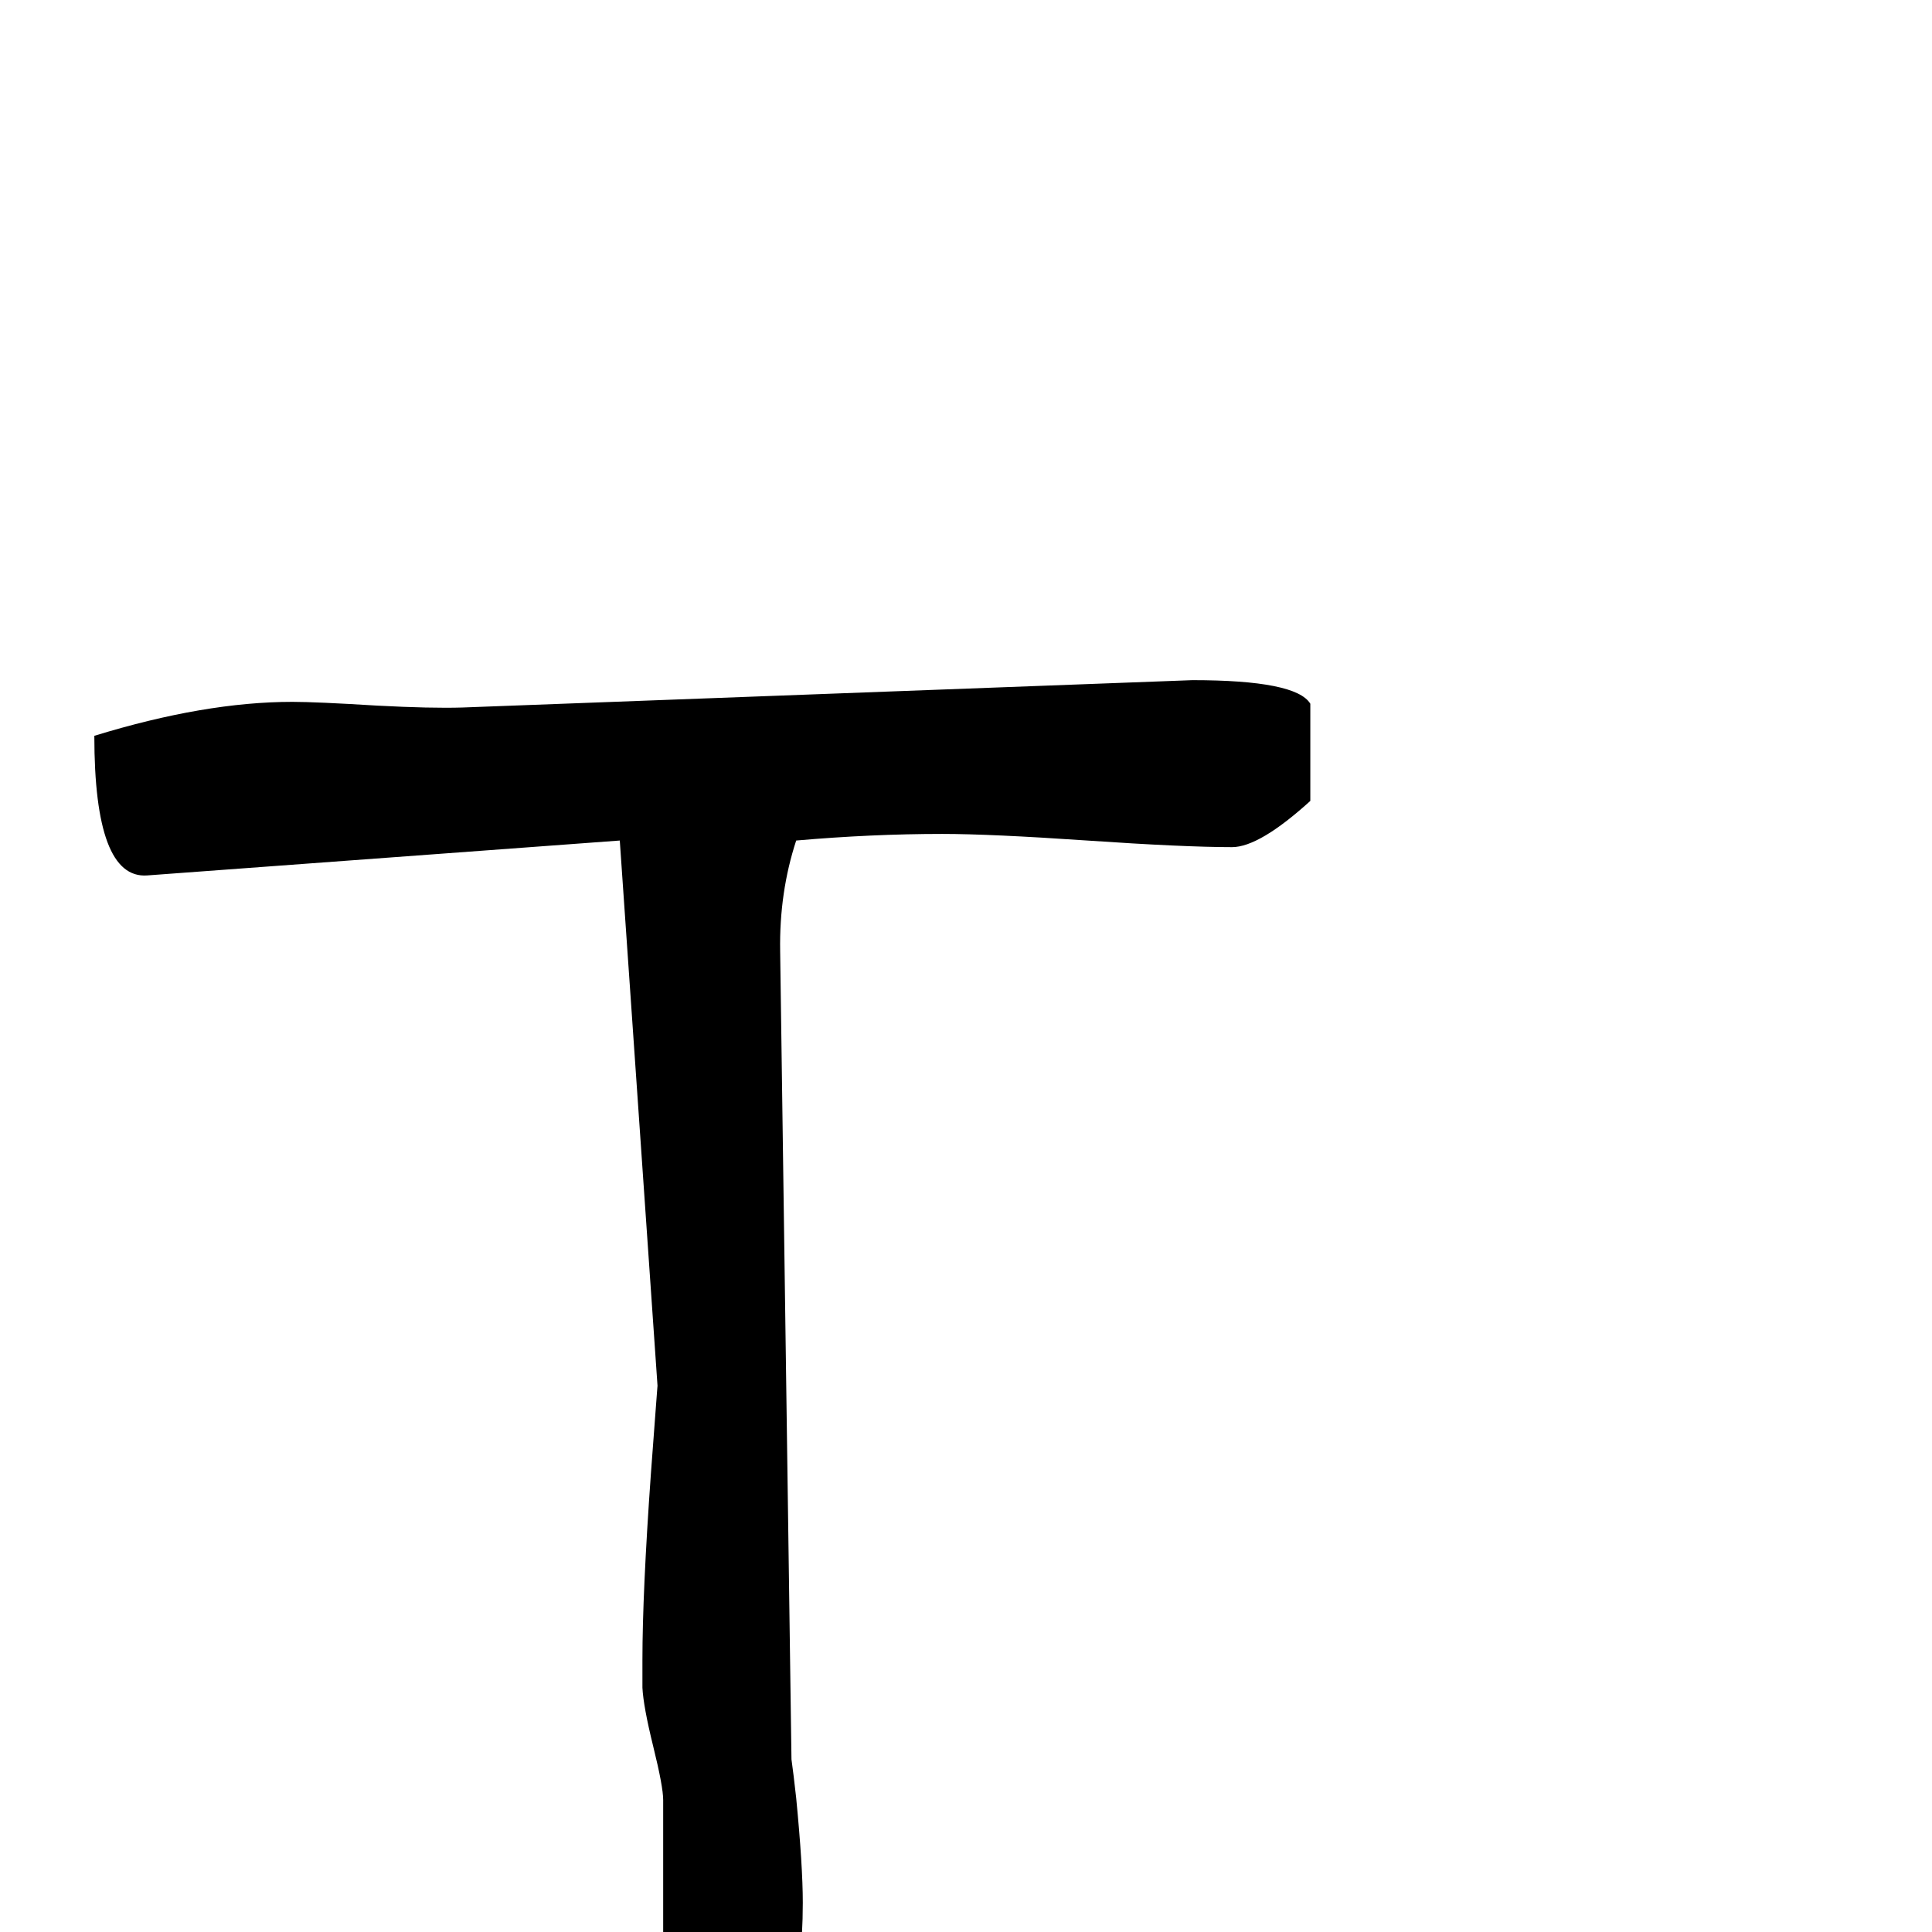 <?xml version="1.0" standalone="no"?>
<!DOCTYPE svg PUBLIC "-//W3C//DTD SVG 1.1//EN" "http://www.w3.org/Graphics/SVG/1.1/DTD/svg11.dtd" >
<svg viewBox="0 -442 2048 2048">
  <g transform="matrix(1 0 0 -1 0 1606)">
   <path fill="currentColor"
d="M1389 1199q-54 -49 -83 -49q-51 0 -153.5 7t-153.5 7q-75 0 -155 -7q-18 -55 -17 -117l12 -857q2 -14 5 -41q7 -72 7 -111q0 -68 -15 -137q-23 -99 -65 -99q-49 0 -63 75q-5 28 -5 112v158q0 14 -10.5 56.5t-11.5 62.5v29q0 72 9 198q7 94 7 93l-40 578l-501 -37
q-56 -4 -56 148q117 36 210 36q25 0 90 -4q57 -3 90 -2l774 29q110 0 125 -25v-103z" />
  </g>

</svg>
